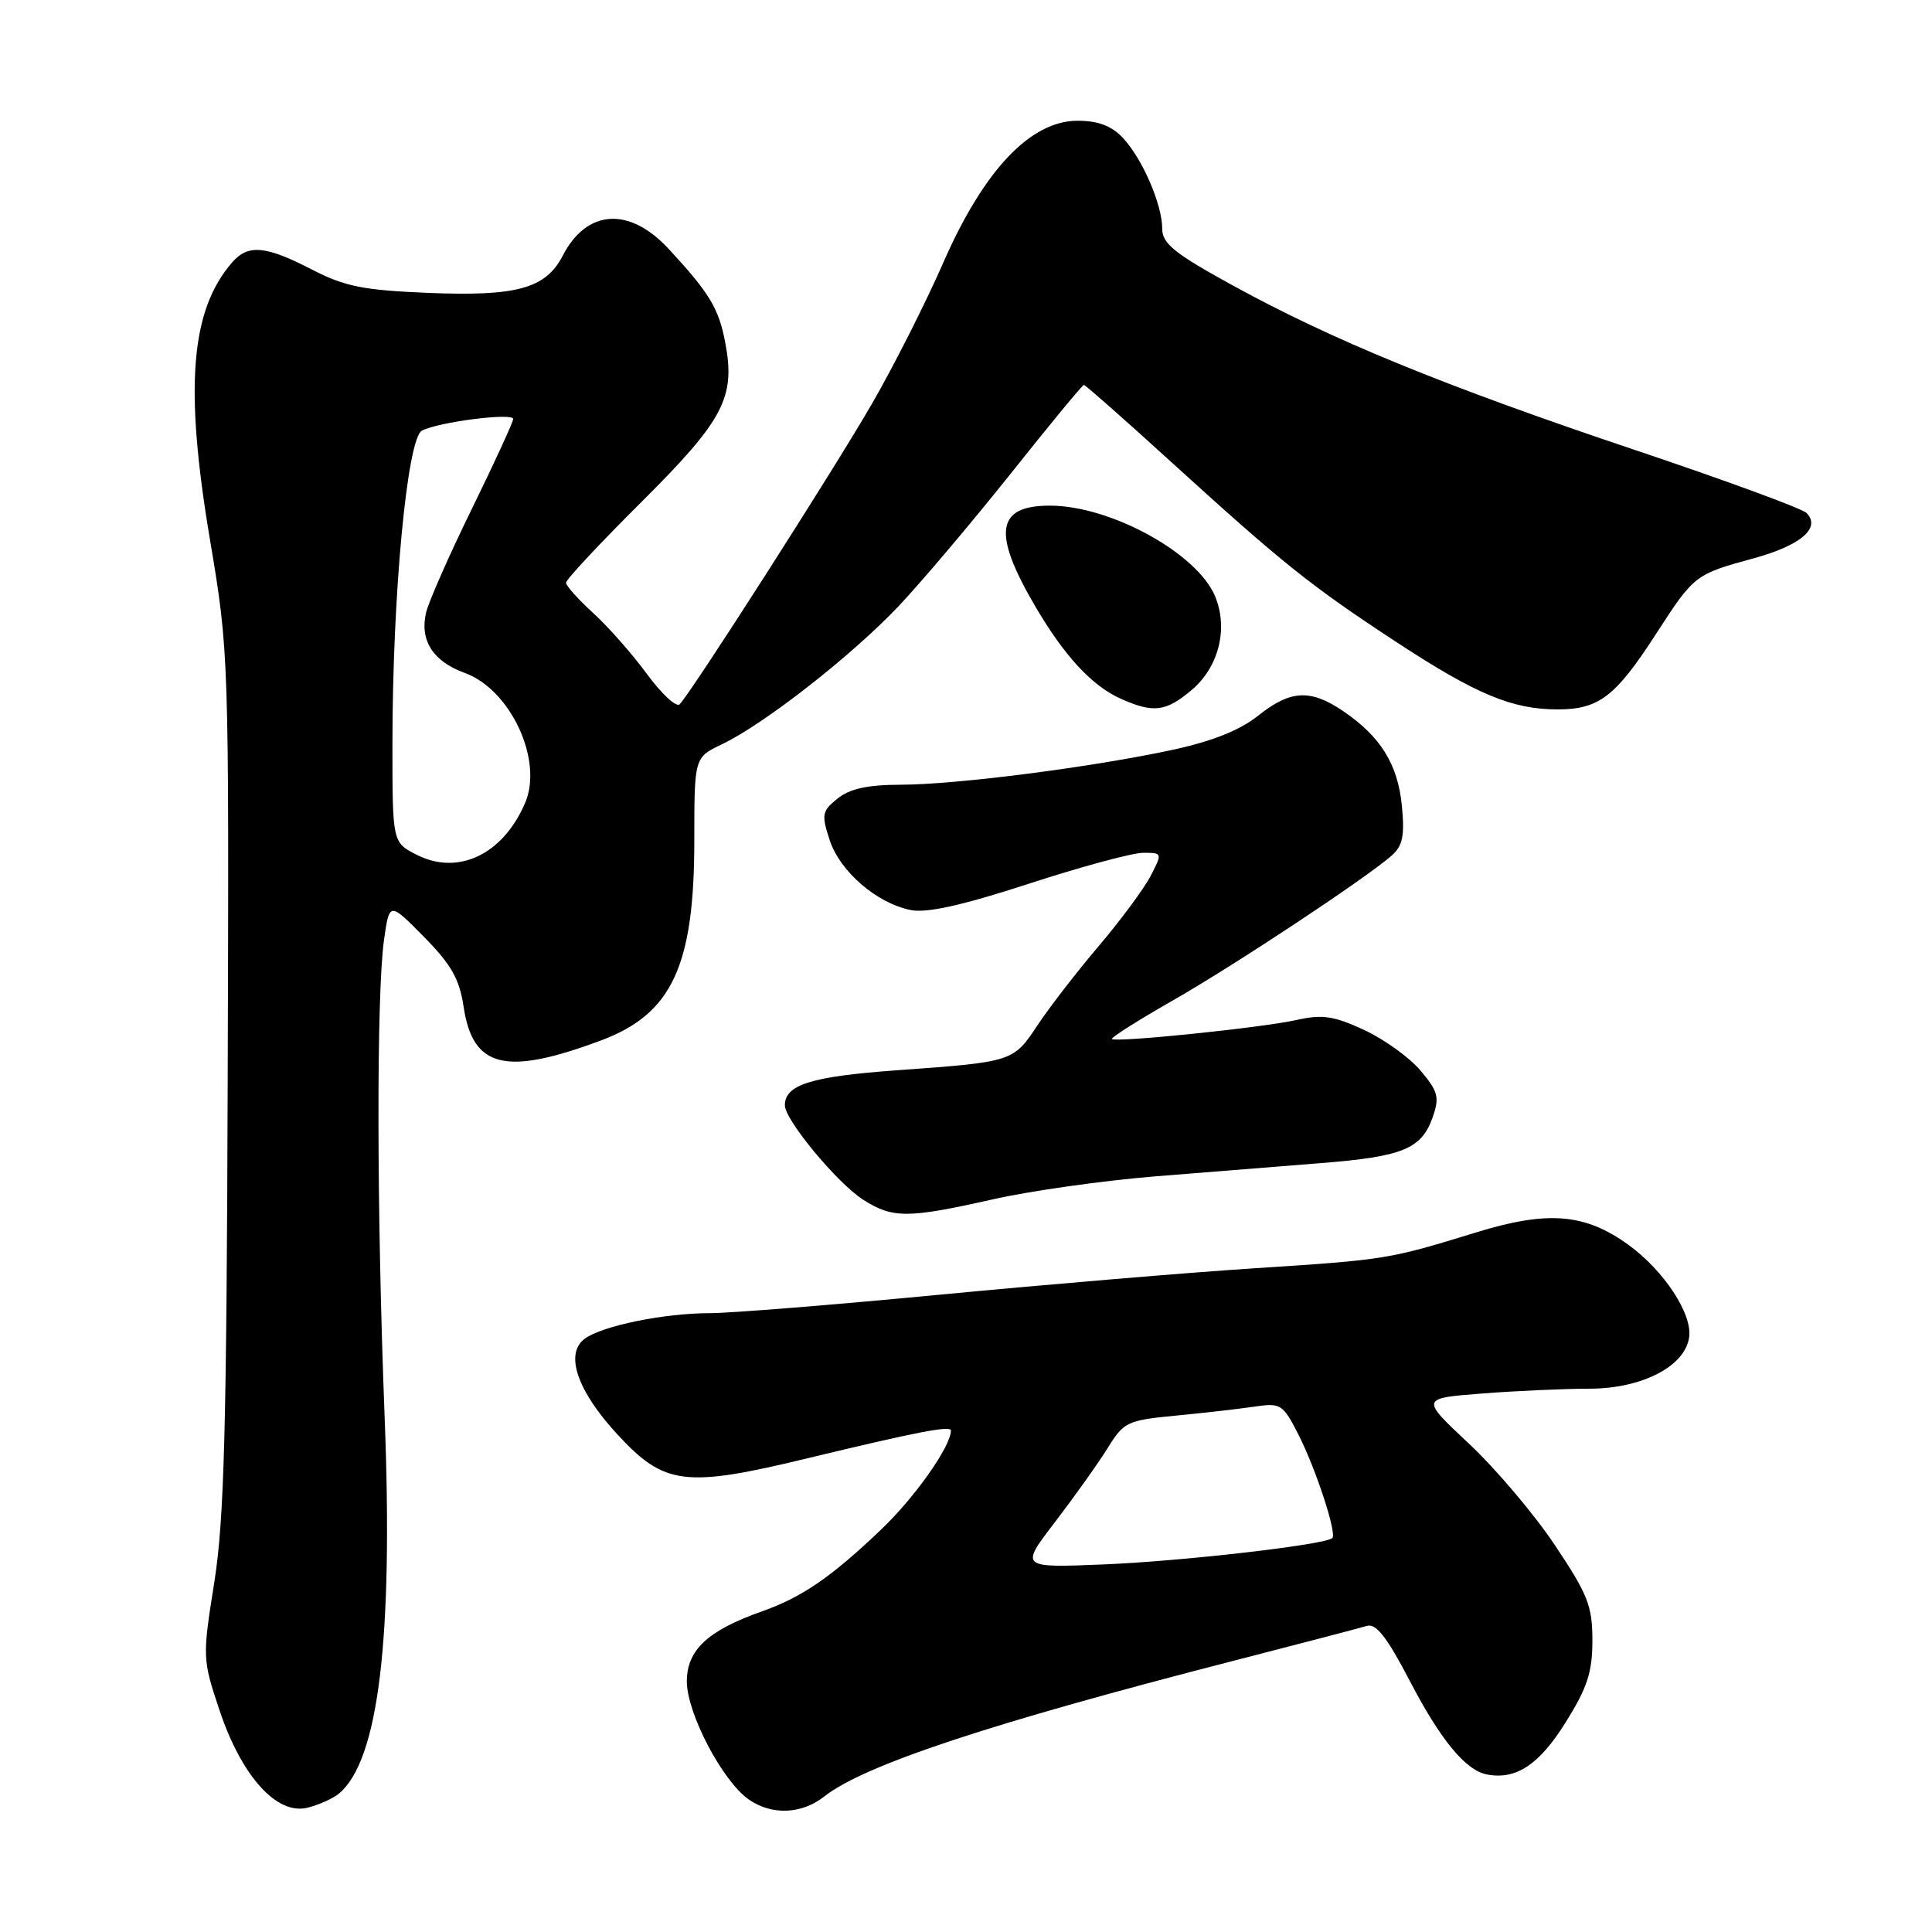 <?xml version="1.0" encoding="UTF-8" standalone="no"?>
<!DOCTYPE svg PUBLIC "-//W3C//DTD SVG 1.1//EN" "http://www.w3.org/Graphics/SVG/1.1/DTD/svg11.dtd" >
<svg xmlns="http://www.w3.org/2000/svg" xmlns:xlink="http://www.w3.org/1999/xlink" version="1.1" viewBox="0 0 256 256">
 <g >
 <path fill="currentColor"
d=" M 44.90 237.67 C 50.15 233.31 52.11 217.25 50.97 187.85 C 49.91 160.61 49.87 131.63 50.89 124.50 C 51.60 119.50 51.60 119.50 56.17 124.13 C 59.80 127.81 60.88 129.72 61.43 133.40 C 62.65 141.53 66.99 142.59 79.67 137.85 C 89.04 134.34 92.00 127.99 92.00 111.36 C 92.00 100.37 92.00 100.37 95.64 98.63 C 101.22 95.98 112.88 86.86 119.05 80.34 C 122.09 77.13 128.78 69.21 133.93 62.75 C 139.07 56.29 143.43 51.00 143.62 51.00 C 143.81 51.00 149.04 55.61 155.23 61.25 C 169.99 74.68 173.66 77.62 184.96 85.03 C 195.58 92.00 200.36 94.00 206.40 94.00 C 211.85 94.00 214.06 92.31 219.38 84.08 C 224.50 76.16 224.57 76.11 232.44 73.96 C 238.63 72.26 241.33 69.93 239.37 67.97 C 238.77 67.37 228.43 63.58 216.39 59.54 C 191.35 51.13 176.48 45.04 163.25 37.77 C 155.61 33.57 154.00 32.27 154.00 30.31 C 154.00 27.09 151.37 21.02 148.78 18.26 C 147.28 16.67 145.51 16.00 142.78 16.00 C 136.56 16.00 130.36 22.54 125.01 34.76 C 122.67 40.11 118.40 48.55 115.54 53.50 C 110.45 62.31 91.64 91.70 90.06 93.32 C 89.63 93.77 87.68 91.97 85.73 89.32 C 83.79 86.67 80.58 83.03 78.60 81.23 C 76.62 79.42 75.00 77.62 75.00 77.21 C 75.00 76.80 79.51 71.97 85.03 66.48 C 95.91 55.65 97.48 52.65 96.10 45.40 C 95.24 40.86 94.02 38.83 88.60 32.98 C 83.39 27.35 77.75 27.71 74.56 33.89 C 72.31 38.23 68.49 39.29 56.77 38.81 C 48.08 38.45 45.70 37.97 41.28 35.69 C 35.19 32.55 32.88 32.34 30.78 34.75 C 25.24 41.10 24.42 51.28 27.82 71.50 C 30.33 86.41 30.35 86.83 30.17 143.00 C 30.03 189.33 29.71 201.32 28.40 209.63 C 26.81 219.64 26.82 219.83 29.09 226.63 C 32.01 235.37 36.69 240.55 40.75 239.53 C 42.26 239.15 44.12 238.31 44.90 237.67 Z  M 109.21 238.05 C 114.52 233.87 131.13 228.37 163.50 220.05 C 172.30 217.79 180.23 215.71 181.12 215.44 C 182.33 215.07 183.79 216.94 186.80 222.72 C 190.85 230.51 194.19 234.57 197.00 235.12 C 200.85 235.88 203.94 233.85 207.42 228.28 C 210.33 223.63 211.00 221.59 211.00 217.37 C 211.00 212.79 210.40 211.27 206.01 204.71 C 203.27 200.61 198.14 194.56 194.62 191.27 C 188.23 185.28 188.23 185.28 196.36 184.65 C 200.84 184.30 207.25 184.01 210.60 184.01 C 217.56 184.00 223.27 181.06 223.82 177.20 C 224.27 174.11 220.49 168.37 215.78 164.95 C 210.00 160.77 205.08 160.37 195.50 163.33 C 184.02 166.86 183.63 166.93 166.27 168.05 C 157.60 168.61 138.92 170.18 124.76 171.53 C 110.60 172.89 96.78 174.00 94.06 174.00 C 88.01 174.00 79.83 175.67 77.49 177.38 C 74.79 179.36 76.47 184.29 81.83 190.09 C 88.05 196.82 90.76 197.16 107.08 193.21 C 121.59 189.71 126.00 188.86 126.00 189.56 C 126.00 191.63 121.27 198.35 116.83 202.60 C 110.19 208.95 106.29 211.63 101.00 213.50 C 93.77 216.05 91.00 218.64 91.01 222.82 C 91.02 227.02 95.73 236.00 99.20 238.43 C 102.24 240.56 106.21 240.41 109.21 238.05 Z  M 131.50 158.93 C 136.45 157.81 146.12 156.44 153.00 155.88 C 159.88 155.33 169.78 154.53 175.00 154.12 C 185.89 153.26 188.37 152.24 189.84 148.03 C 190.76 145.40 190.56 144.63 188.24 141.87 C 186.78 140.13 183.41 137.71 180.75 136.47 C 176.72 134.61 175.22 134.39 171.81 135.15 C 167.30 136.17 147.84 138.17 147.34 137.67 C 147.17 137.50 150.73 135.24 155.26 132.65 C 163.55 127.92 180.89 116.44 184.37 113.40 C 185.86 112.09 186.14 110.79 185.76 106.81 C 185.23 101.29 182.96 97.62 178.01 94.25 C 173.64 91.27 171.01 91.41 166.70 94.84 C 164.27 96.77 160.61 98.23 155.31 99.37 C 144.61 101.67 126.78 103.96 119.36 103.98 C 114.94 103.99 112.59 104.51 110.97 105.82 C 108.91 107.49 108.83 107.94 109.94 111.33 C 111.32 115.50 116.18 119.69 120.70 120.59 C 122.81 121.01 127.54 119.96 136.32 117.10 C 143.25 114.84 150.07 113.00 151.48 113.00 C 154.02 113.00 154.03 113.03 152.48 116.04 C 151.61 117.72 148.52 121.90 145.61 125.33 C 142.69 128.76 139.05 133.48 137.51 135.80 C 134.27 140.70 134.24 140.71 118.80 141.82 C 107.48 142.64 104.00 143.73 104.00 146.46 C 104.00 148.40 110.93 156.76 114.36 158.96 C 118.27 161.46 120.27 161.46 131.50 158.93 Z  M 157.89 91.44 C 161.49 88.41 162.78 83.29 161.01 79.02 C 158.64 73.31 147.16 67.00 139.11 67.00 C 132.01 67.00 131.47 70.58 137.11 80.23 C 141.00 86.89 144.67 90.87 148.50 92.58 C 152.83 94.52 154.47 94.32 157.89 91.44 Z  M 55.25 113.28 C 52.00 111.64 52.00 111.64 52.00 98.62 C 52.00 78.81 53.95 58.09 55.91 57.06 C 58.11 55.91 68.00 54.65 68.00 55.52 C 68.00 55.91 65.55 61.24 62.55 67.37 C 59.55 73.49 56.81 79.70 56.46 81.16 C 55.59 84.84 57.37 87.64 61.56 89.16 C 67.64 91.35 72.00 100.71 69.59 106.37 C 66.68 113.20 60.75 116.05 55.25 113.28 Z  M 139.84 201.62 C 142.42 198.24 145.55 193.85 146.78 191.86 C 148.91 188.42 149.36 188.20 155.76 187.58 C 159.47 187.23 164.16 186.69 166.19 186.39 C 169.71 185.87 169.98 186.04 172.03 190.05 C 174.36 194.63 177.16 203.17 176.54 203.80 C 175.66 204.68 156.77 206.86 146.32 207.29 C 135.13 207.75 135.13 207.75 139.84 201.62 Z "/>
</g>
</svg>